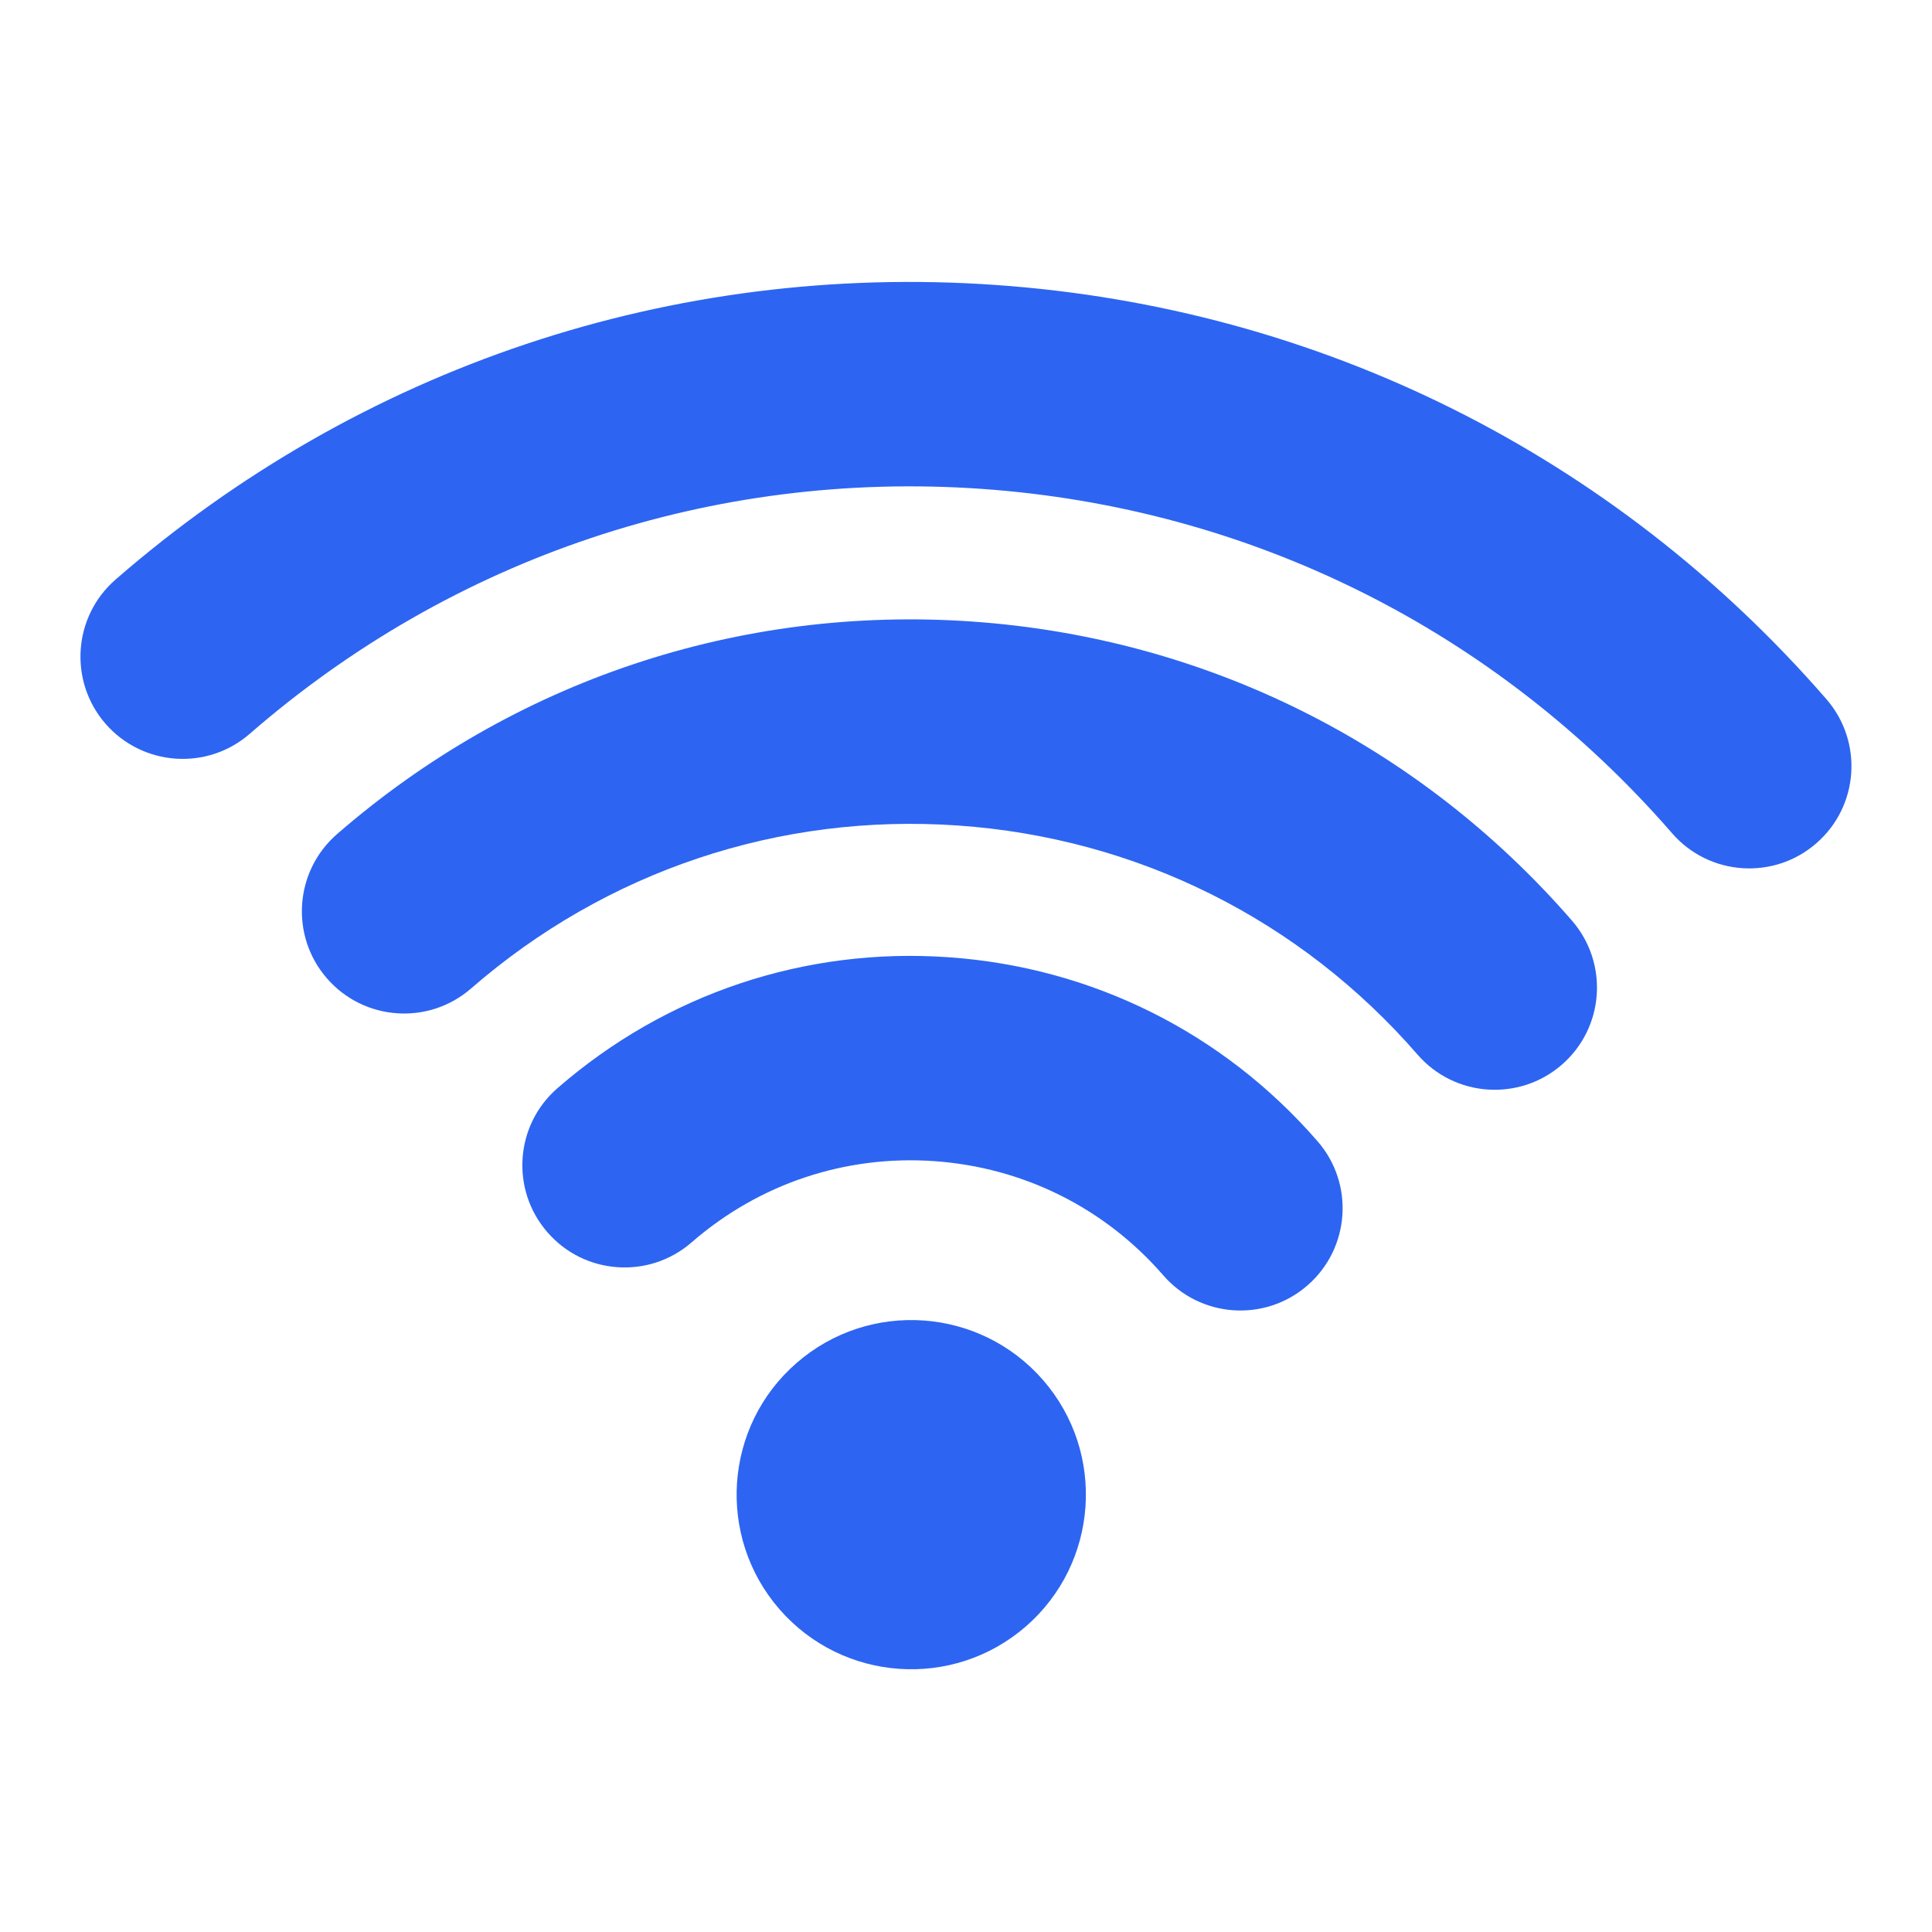 <svg width="28" height="28" viewBox="0 0 28 28" fill="none" xmlns="http://www.w3.org/2000/svg">
<g id="Frame 1707481696">
<g id="Group 1707478665">
<g id="XMLID_20_" filter="url(#filter0_ii_2523_22391)">
<path d="M15.117 20.001C16.034 21.056 15.922 22.655 14.867 23.572C13.812 24.488 12.214 24.377 11.296 23.322C10.38 22.267 10.491 20.668 11.546 19.752C12.601 18.835 14.2 18.947 15.117 20.001Z" fill="#2D65F2"/>
</g>
<g id="XMLID_19_" filter="url(#filter1_ii_2523_22391)">
<path d="M13.747 13.873C15.827 14.018 17.727 14.965 19.095 16.54C19.632 17.157 19.566 18.093 18.948 18.63C18.331 19.166 17.396 19.101 16.859 18.483C16.011 17.506 14.832 16.919 13.54 16.828C12.249 16.738 11 17.156 10.024 18.005C9.715 18.274 9.326 18.392 8.948 18.365C8.569 18.339 8.202 18.168 7.934 17.859C7.397 17.242 7.462 16.306 8.08 15.77C9.653 14.401 11.667 13.727 13.747 13.873Z" fill="#2D65F2"/>
</g>
<g id="XMLID_18_" filter="url(#filter2_ii_2523_22391)">
<path d="M14.092 9.008C17.472 9.245 20.558 10.783 22.781 13.341C23.318 13.959 23.253 14.894 22.635 15.431C22.017 15.967 21.081 15.902 20.545 15.285C18.842 13.324 16.476 12.145 13.885 11.964C11.295 11.783 8.788 12.621 6.828 14.325C6.519 14.594 6.13 14.712 5.753 14.685C5.374 14.659 5.007 14.488 4.738 14.179C4.202 13.562 4.267 12.626 4.884 12.089C7.442 9.866 10.711 8.772 14.092 9.008Z" fill="#2D65F2"/>
</g>
<g id="XMLID_17_" filter="url(#filter3_ii_2523_22391)">
<path d="M1.675 8.399C5.217 5.318 9.747 3.802 14.431 4.13C19.115 4.457 23.39 6.589 26.469 10.132C27.006 10.75 26.941 11.686 26.323 12.222C26.014 12.491 25.626 12.608 25.248 12.582C24.87 12.556 24.501 12.385 24.233 12.076C21.673 9.13 18.118 7.358 14.225 7.085C10.331 6.813 6.565 8.073 3.619 10.635C3.002 11.172 2.067 11.106 1.529 10.489C0.993 9.871 1.058 8.936 1.675 8.399Z" fill="#2D65F2"/>
</g>
</g>
</g>
<defs>
<filter id="filter0_ii_2523_22391" x="9.559" y="18.014" width="7.296" height="7.295" filterUnits="userSpaceOnUse" color-interpolation-filters="sRGB">
<feFlood flood-opacity="0" result="BackgroundImageFix"/>
<feBlend mode="normal" in="SourceGraphic" in2="BackgroundImageFix" result="shape"/>
<feColorMatrix in="SourceAlpha" type="matrix" values="0 0 0 0 0 0 0 0 0 0 0 0 0 0 0 0 0 0 127 0" result="hardAlpha"/>
<feOffset dx="1.117" dy="1.117"/>
<feGaussianBlur stdDeviation="0.558"/>
<feComposite in2="hardAlpha" operator="arithmetic" k2="-1" k3="1"/>
<feColorMatrix type="matrix" values="0 0 0 0 1 0 0 0 0 1 0 0 0 0 1 0 0 0 0.32 0"/>
<feBlend mode="normal" in2="shape" result="effect1_innerShadow_2523_22391"/>
<feColorMatrix in="SourceAlpha" type="matrix" values="0 0 0 0 0 0 0 0 0 0 0 0 0 0 0 0 0 0 127 0" result="hardAlpha"/>
<feOffset dx="-1.117" dy="-1.117"/>
<feGaussianBlur stdDeviation="0.558"/>
<feComposite in2="hardAlpha" operator="arithmetic" k2="-1" k3="1"/>
<feColorMatrix type="matrix" values="0 0 0 0 0 0 0 0 0 0 0 0 0 0 0 0 0 0 0.05 0"/>
<feBlend mode="normal" in2="effect1_innerShadow_2523_22391" result="effect2_innerShadow_2523_22391"/>
</filter>
<filter id="filter1_ii_2523_22391" x="6.454" y="12.737" width="14.122" height="7.373" filterUnits="userSpaceOnUse" color-interpolation-filters="sRGB">
<feFlood flood-opacity="0" result="BackgroundImageFix"/>
<feBlend mode="normal" in="SourceGraphic" in2="BackgroundImageFix" result="shape"/>
<feColorMatrix in="SourceAlpha" type="matrix" values="0 0 0 0 0 0 0 0 0 0 0 0 0 0 0 0 0 0 127 0" result="hardAlpha"/>
<feOffset dx="1.117" dy="1.117"/>
<feGaussianBlur stdDeviation="0.558"/>
<feComposite in2="hardAlpha" operator="arithmetic" k2="-1" k3="1"/>
<feColorMatrix type="matrix" values="0 0 0 0 1 0 0 0 0 1 0 0 0 0 1 0 0 0 0.32 0"/>
<feBlend mode="normal" in2="shape" result="effect1_innerShadow_2523_22391"/>
<feColorMatrix in="SourceAlpha" type="matrix" values="0 0 0 0 0 0 0 0 0 0 0 0 0 0 0 0 0 0 127 0" result="hardAlpha"/>
<feOffset dx="-1.117" dy="-1.117"/>
<feGaussianBlur stdDeviation="0.558"/>
<feComposite in2="hardAlpha" operator="arithmetic" k2="-1" k3="1"/>
<feColorMatrix type="matrix" values="0 0 0 0 0 0 0 0 0 0 0 0 0 0 0 0 0 0 0.05 0"/>
<feBlend mode="normal" in2="effect1_innerShadow_2523_22391" result="effect2_innerShadow_2523_22391"/>
</filter>
<filter id="filter2_ii_2523_22391" x="3.258" y="7.86" width="21.003" height="9.051" filterUnits="userSpaceOnUse" color-interpolation-filters="sRGB">
<feFlood flood-opacity="0" result="BackgroundImageFix"/>
<feBlend mode="normal" in="SourceGraphic" in2="BackgroundImageFix" result="shape"/>
<feColorMatrix in="SourceAlpha" type="matrix" values="0 0 0 0 0 0 0 0 0 0 0 0 0 0 0 0 0 0 127 0" result="hardAlpha"/>
<feOffset dx="1.117" dy="1.117"/>
<feGaussianBlur stdDeviation="0.558"/>
<feComposite in2="hardAlpha" operator="arithmetic" k2="-1" k3="1"/>
<feColorMatrix type="matrix" values="0 0 0 0 1 0 0 0 0 1 0 0 0 0 1 0 0 0 0.32 0"/>
<feBlend mode="normal" in2="shape" result="effect1_innerShadow_2523_22391"/>
<feColorMatrix in="SourceAlpha" type="matrix" values="0 0 0 0 0 0 0 0 0 0 0 0 0 0 0 0 0 0 127 0" result="hardAlpha"/>
<feOffset dx="-1.117" dy="-1.117"/>
<feGaussianBlur stdDeviation="0.558"/>
<feComposite in2="hardAlpha" operator="arithmetic" k2="-1" k3="1"/>
<feColorMatrix type="matrix" values="0 0 0 0 0 0 0 0 0 0 0 0 0 0 0 0 0 0 0.05 0"/>
<feBlend mode="normal" in2="effect1_innerShadow_2523_22391" result="effect2_innerShadow_2523_22391"/>
</filter>
<filter id="filter3_ii_2523_22391" x="0.049" y="2.969" width="27.899" height="10.733" filterUnits="userSpaceOnUse" color-interpolation-filters="sRGB">
<feFlood flood-opacity="0" result="BackgroundImageFix"/>
<feBlend mode="normal" in="SourceGraphic" in2="BackgroundImageFix" result="shape"/>
<feColorMatrix in="SourceAlpha" type="matrix" values="0 0 0 0 0 0 0 0 0 0 0 0 0 0 0 0 0 0 127 0" result="hardAlpha"/>
<feOffset dx="1.117" dy="1.117"/>
<feGaussianBlur stdDeviation="0.558"/>
<feComposite in2="hardAlpha" operator="arithmetic" k2="-1" k3="1"/>
<feColorMatrix type="matrix" values="0 0 0 0 1 0 0 0 0 1 0 0 0 0 1 0 0 0 0.32 0"/>
<feBlend mode="normal" in2="shape" result="effect1_innerShadow_2523_22391"/>
<feColorMatrix in="SourceAlpha" type="matrix" values="0 0 0 0 0 0 0 0 0 0 0 0 0 0 0 0 0 0 127 0" result="hardAlpha"/>
<feOffset dx="-1.117" dy="-1.117"/>
<feGaussianBlur stdDeviation="0.558"/>
<feComposite in2="hardAlpha" operator="arithmetic" k2="-1" k3="1"/>
<feColorMatrix type="matrix" values="0 0 0 0 0 0 0 0 0 0 0 0 0 0 0 0 0 0 0.05 0"/>
<feBlend mode="normal" in2="effect1_innerShadow_2523_22391" result="effect2_innerShadow_2523_22391"/>
</filter>
</defs>
</svg>
